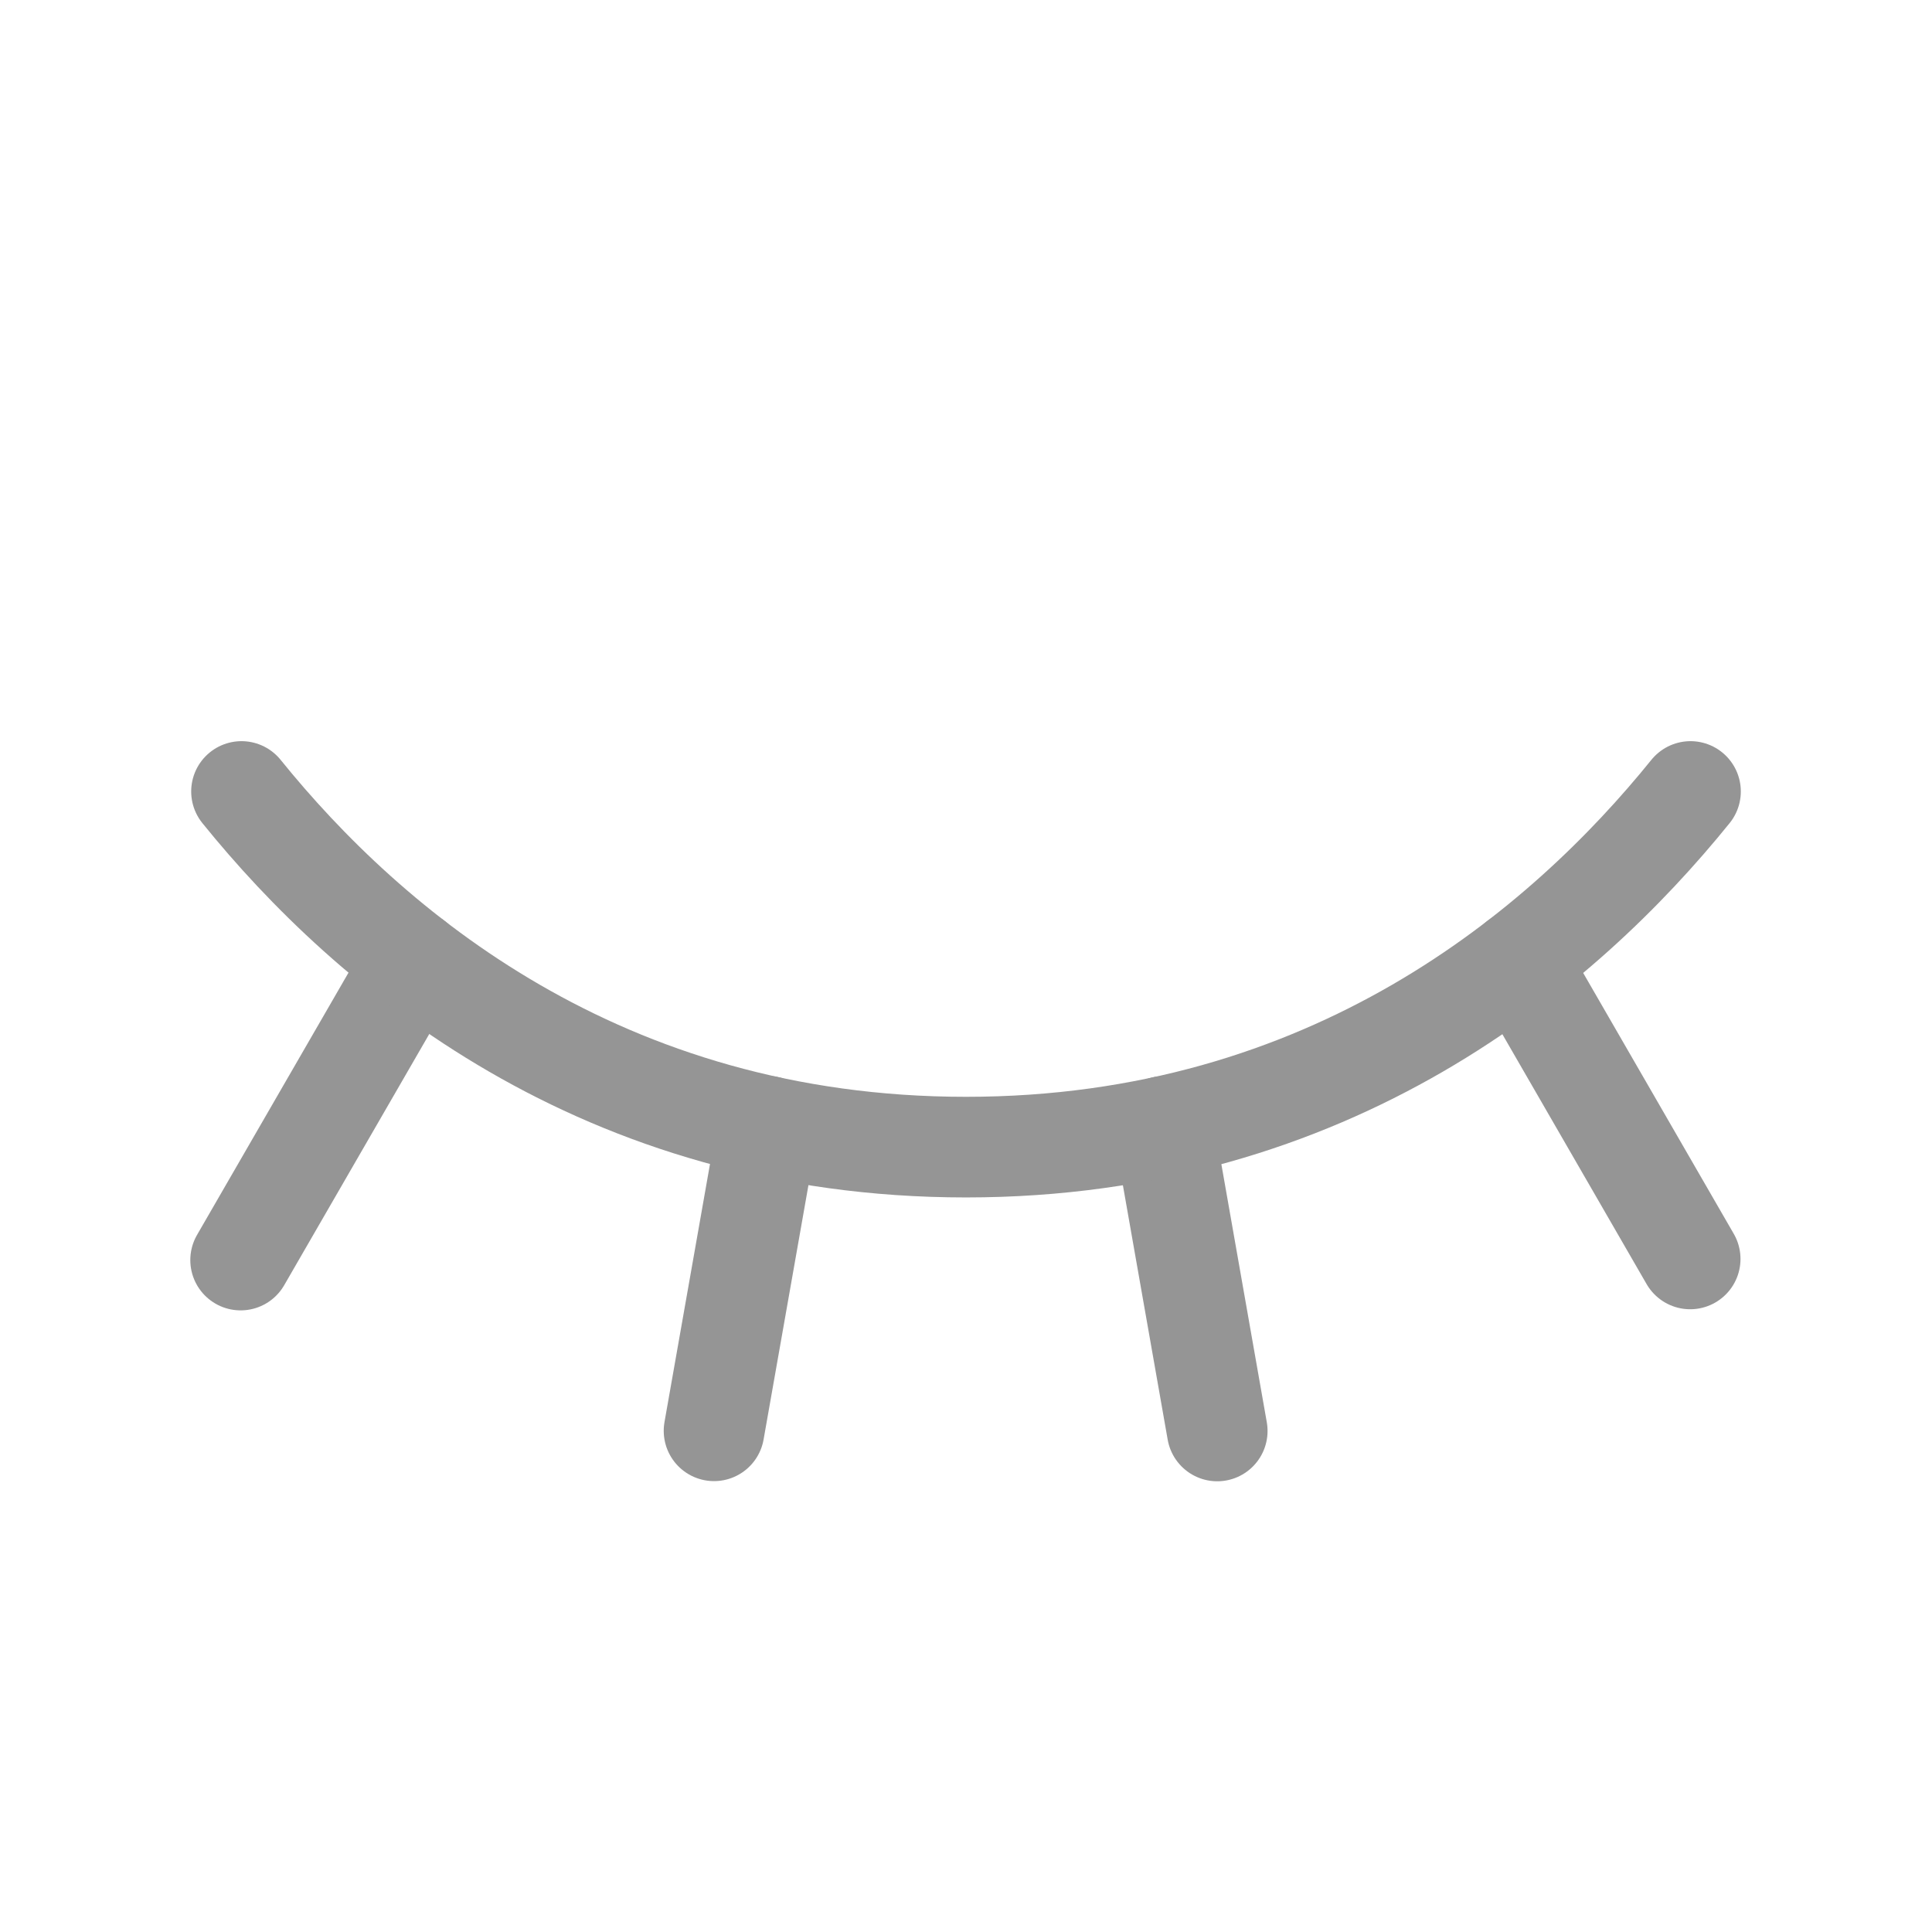 <svg width="24" height="24" viewBox="0 0 24 24" fill="none" xmlns="http://www.w3.org/2000/svg">
<g opacity="0.5">
<path d="M18.858 11.935L20.996 15.639" stroke="#2B2B2B" stroke-width="1.25" stroke-linecap="round" stroke-linejoin="round"/>
<path d="M14.455 13.993L15.121 17.776" stroke="#2B2B2B" stroke-width="1.25" stroke-linecap="round" stroke-linejoin="round"/>
<path d="M9.537 13.992L8.87 17.774" stroke="#2B2B2B" stroke-width="1.25" stroke-linecap="round" stroke-linejoin="round"/>
<path d="M5.138 11.932L2.989 15.653" stroke="#2B2B2B" stroke-width="1.25" stroke-linecap="round" stroke-linejoin="round"/>
<path d="M3 9.832C4.576 11.783 7.466 14.25 12 14.25C16.534 14.25 19.424 11.783 21 9.832" stroke="#2B2B2B" stroke-width="1.25" stroke-linecap="round" stroke-linejoin="round"/>
</g>
</svg>
